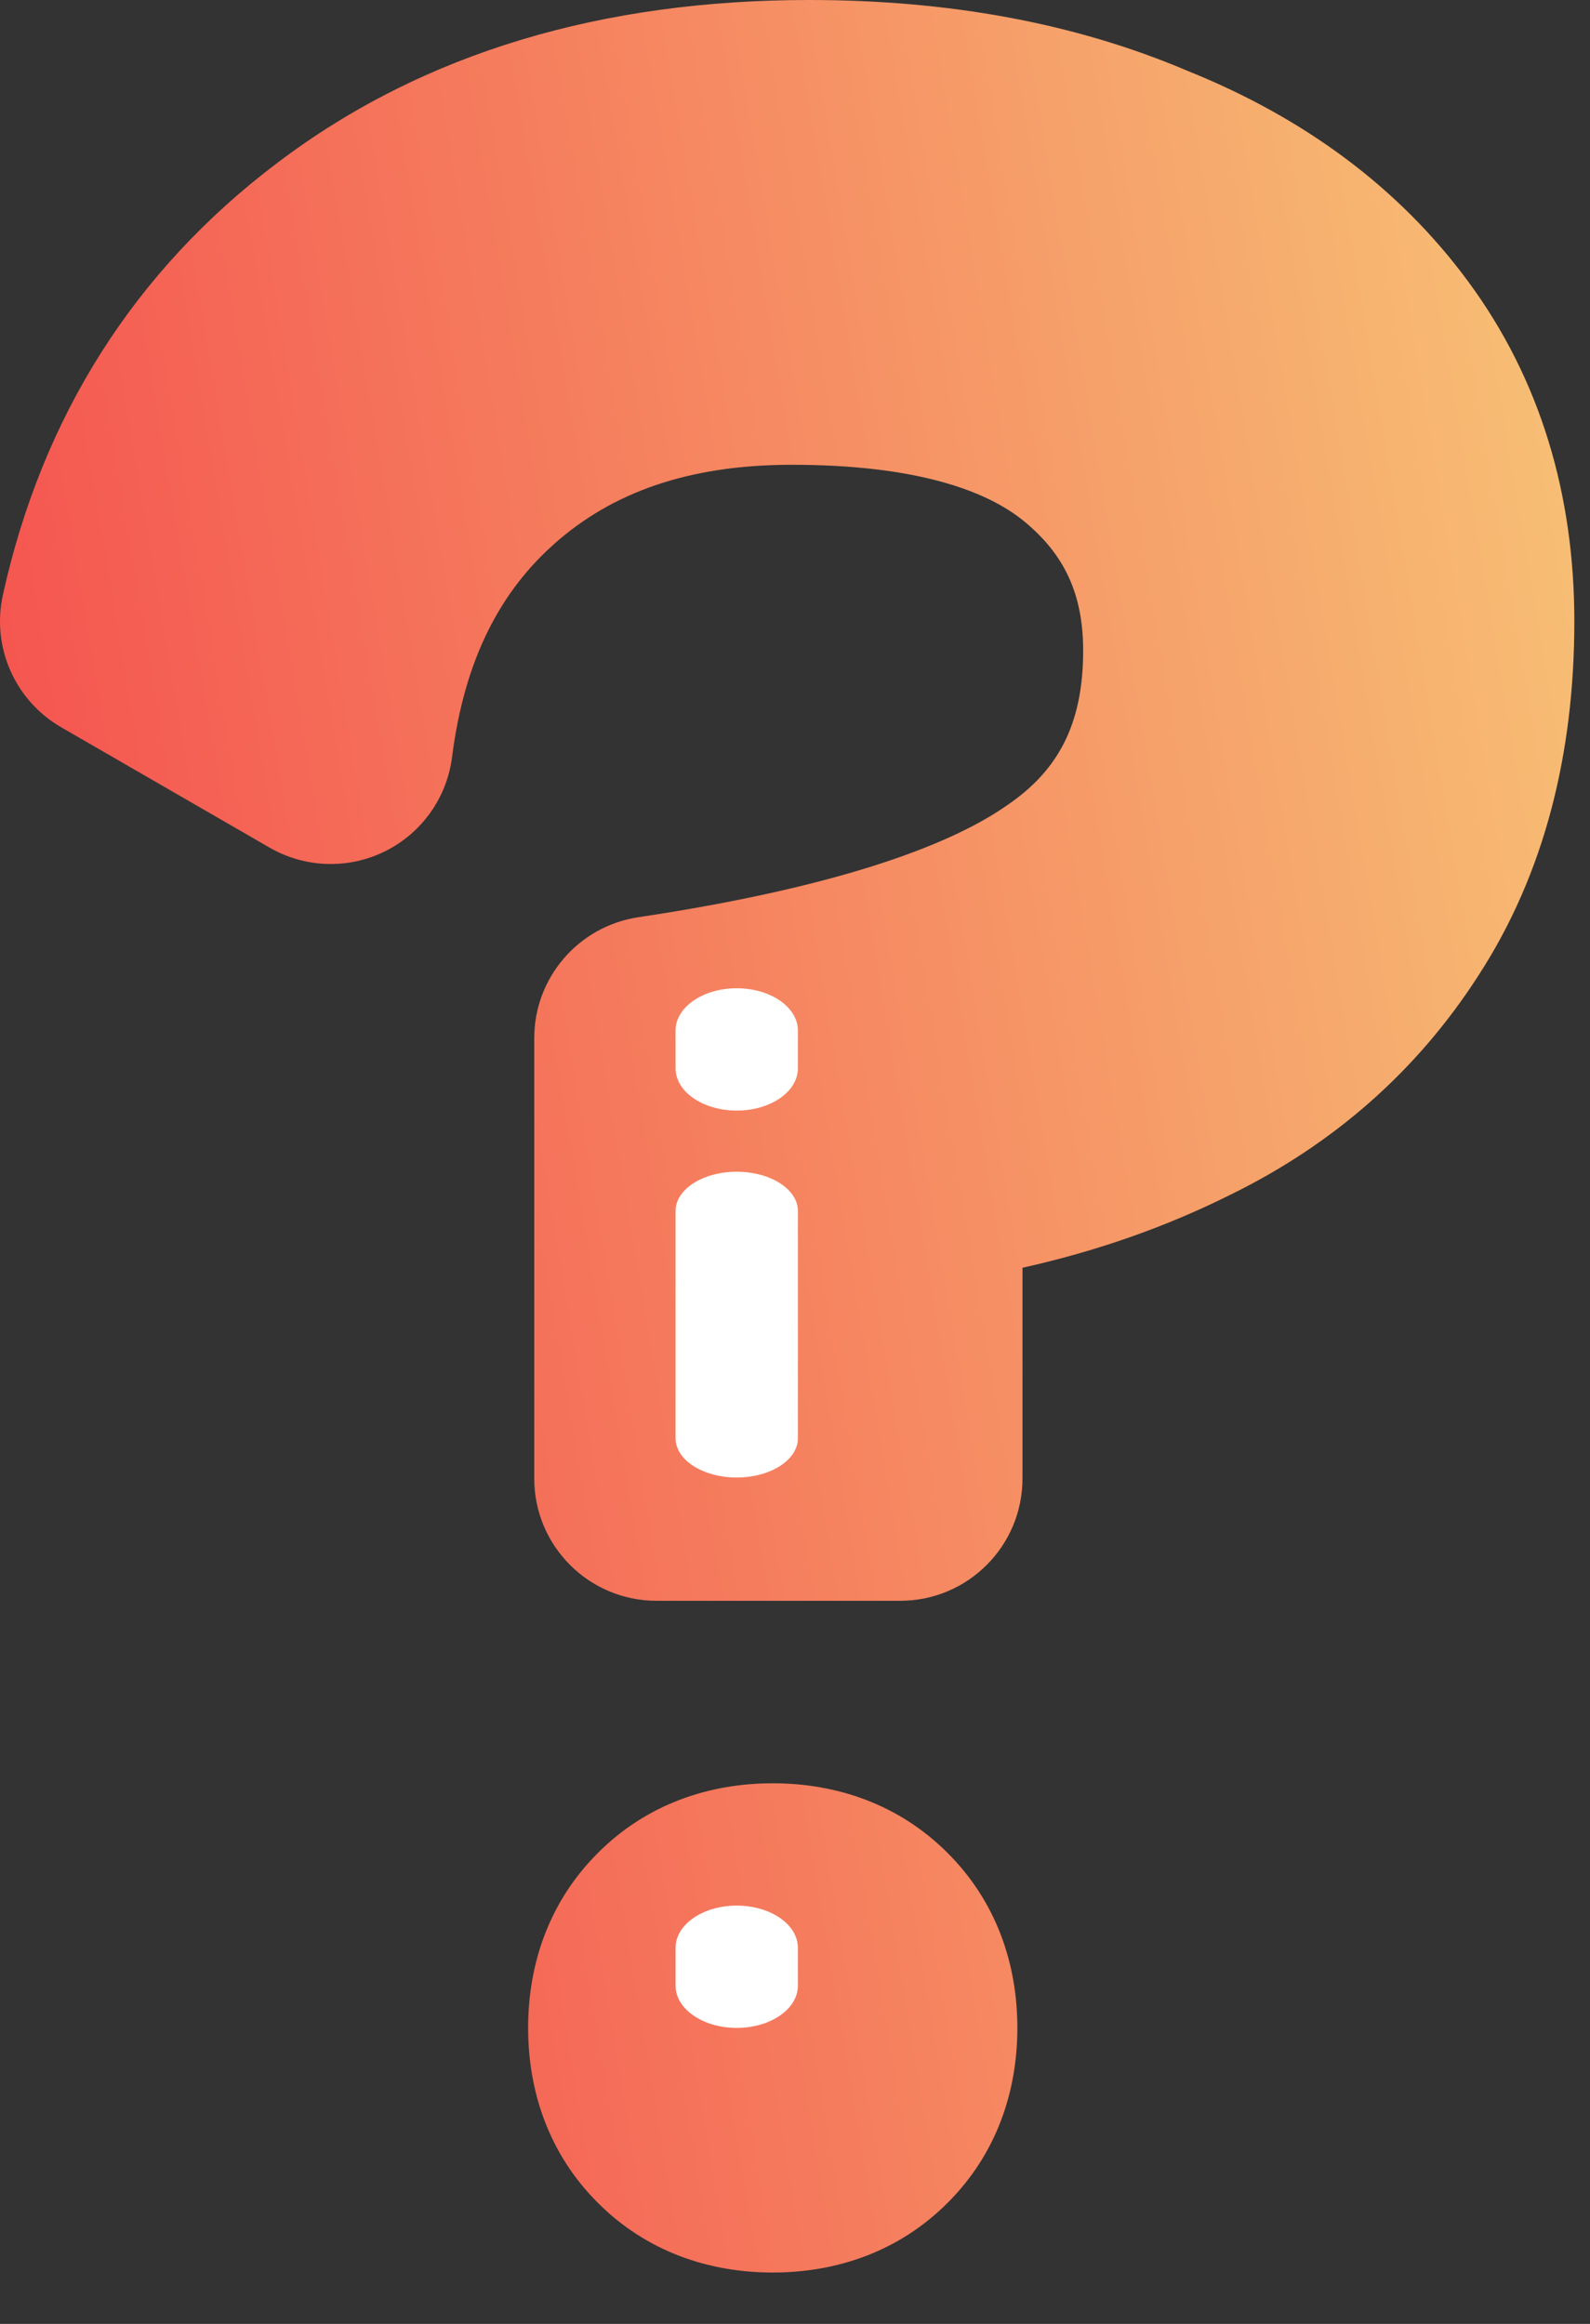 <svg width="26" height="38" viewBox="0 0 26 38" fill="none" xmlns="http://www.w3.org/2000/svg">
    <rect x="0" y="0" width="26" height="38" fill="#333333" stroke="none"/>
    <defs>
        <linearGradient id="paint0_linear" x1="-2.98498e-07" y1="50.275" x2="34.53" y2="44.487" gradientUnits="userSpaceOnUse">
            <stop stop-color="#F43B47"/>
            <stop offset="1" stop-color="#F7C978"/>
        </linearGradient>
        <linearGradient id="paint1_linear" x1="-2.98498e-07" y1="50.275" x2="34.53" y2="44.487" gradientUnits="userSpaceOnUse">
            <stop stop-color="#F43B47"/>
            <stop offset="1" stop-color="#F7C978"/>
        </linearGradient>
    </defs><path d="M16.72 20.73V24.176C16.72 25.281 15.825 26.176 14.72 26.176H10.736C9.632 26.176 8.736 25.281 8.736 24.176V16.976C8.736 15.986 9.46 15.145 10.44 14.998C13.567 14.529 15.473 13.862 16.456 13.176L16.474 13.164C17.291 12.606 17.712 11.858 17.712 10.64C17.712 9.708 17.4 9.065 16.756 8.532C16.148 8.028 14.998 7.6 12.944 7.6C11.227 7.6 9.997 8.071 9.082 8.877L9.08 8.879C8.194 9.657 7.597 10.764 7.392 12.38C7.308 13.044 6.897 13.622 6.297 13.92C5.697 14.217 4.988 14.195 4.408 13.86L1 11.892C0.245 11.456 -0.141 10.581 0.047 9.729C0.69 6.817 2.193 4.429 4.538 2.661C6.937 0.843 9.882 0 13.232 0C15.489 0 17.566 0.369 19.422 1.16C21.308 1.919 22.868 3.055 24.01 4.606C25.19 6.207 25.744 8.092 25.744 10.16C25.744 12.316 25.259 14.281 24.177 15.949C23.174 17.511 21.806 18.711 20.118 19.537C19.055 20.068 17.92 20.463 16.72 20.73Z" fill="url(#paint0_linear)"/>
<path d="M12.636 29.16C13.681 29.16 14.699 29.502 15.496 30.3C16.294 31.097 16.636 32.115 16.636 33.16C16.636 34.205 16.294 35.223 15.496 36.02C14.699 36.818 13.681 37.16 12.636 37.16C11.591 37.16 10.573 36.818 9.776 36.02C8.978 35.223 8.636 34.205 8.636 33.16C8.636 32.115 8.978 31.097 9.776 30.3C10.573 29.502 11.591 29.16 12.636 29.16Z" fill="url(#paint1_linear)"/>
<path d="M12.047 19.16C11.495 19.16 11.047 19.447 11.047 19.801V23.519C11.047 23.873 11.495 24.16 12.047 24.16C12.6 24.16 13.047 23.873 13.047 23.519V19.801C13.047 19.447 12.6 19.16 12.047 19.16Z" fill="white"/>
<path d="M12.047 16.16C11.495 16.16 11.047 16.469 11.047 16.85V17.47C11.047 17.851 11.495 18.16 12.047 18.16C12.6 18.16 13.047 17.851 13.047 17.47V16.85C13.047 16.469 12.6 16.16 12.047 16.16Z" fill="white"/>
<path d="M12.047 31.16C11.495 31.16 11.047 31.469 11.047 31.85V32.47C11.047 32.851 11.495 33.16 12.047 33.16C12.6 33.16 13.047 32.851 13.047 32.47V31.85C13.047 31.469 12.6 31.16 12.047 31.16Z" fill="white"/>
</svg>
